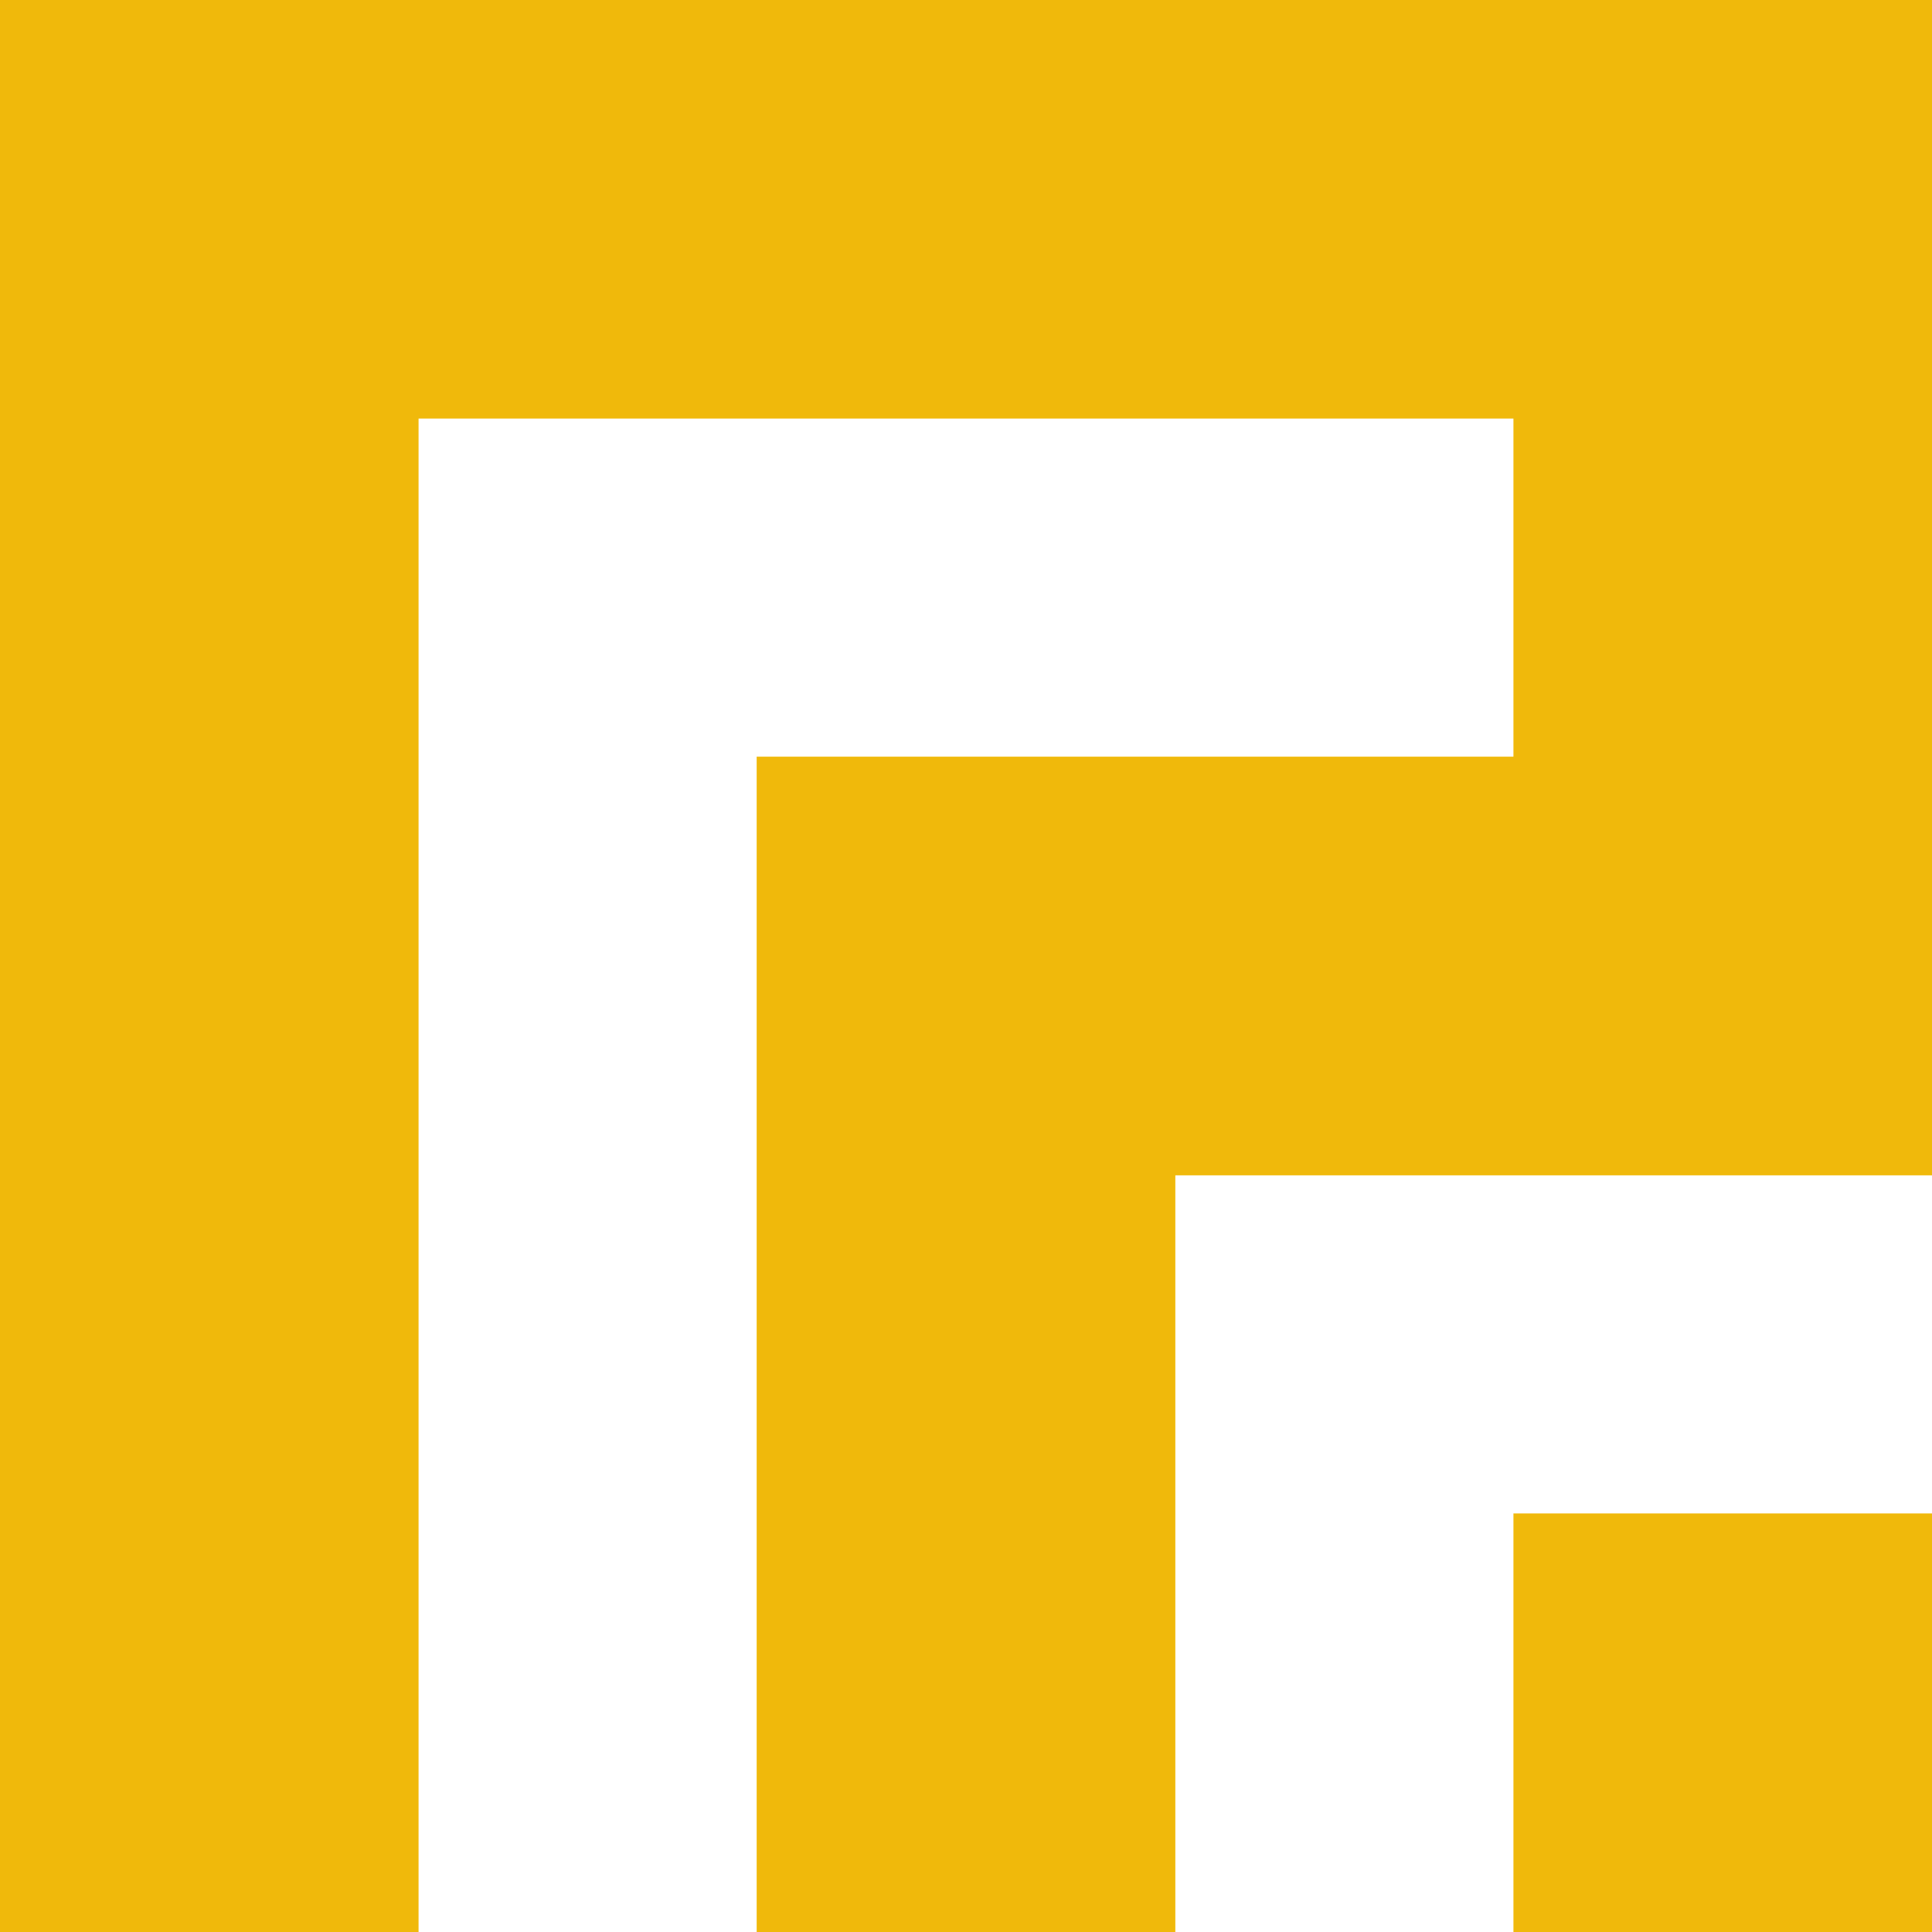 <svg width="20" height="20" viewBox="0 0 20 20" fill="none" xmlns="http://www.w3.org/2000/svg">
<path d="M0 20H4.333V4.333H15.667V7.833H7.833V20H12.167V12.167H20V0H0V20Z" fill="#F0B90B"/>
<path d="M20 15.667H15.667V20H20V15.667Z" fill="#F0B90B"/>
</svg>
